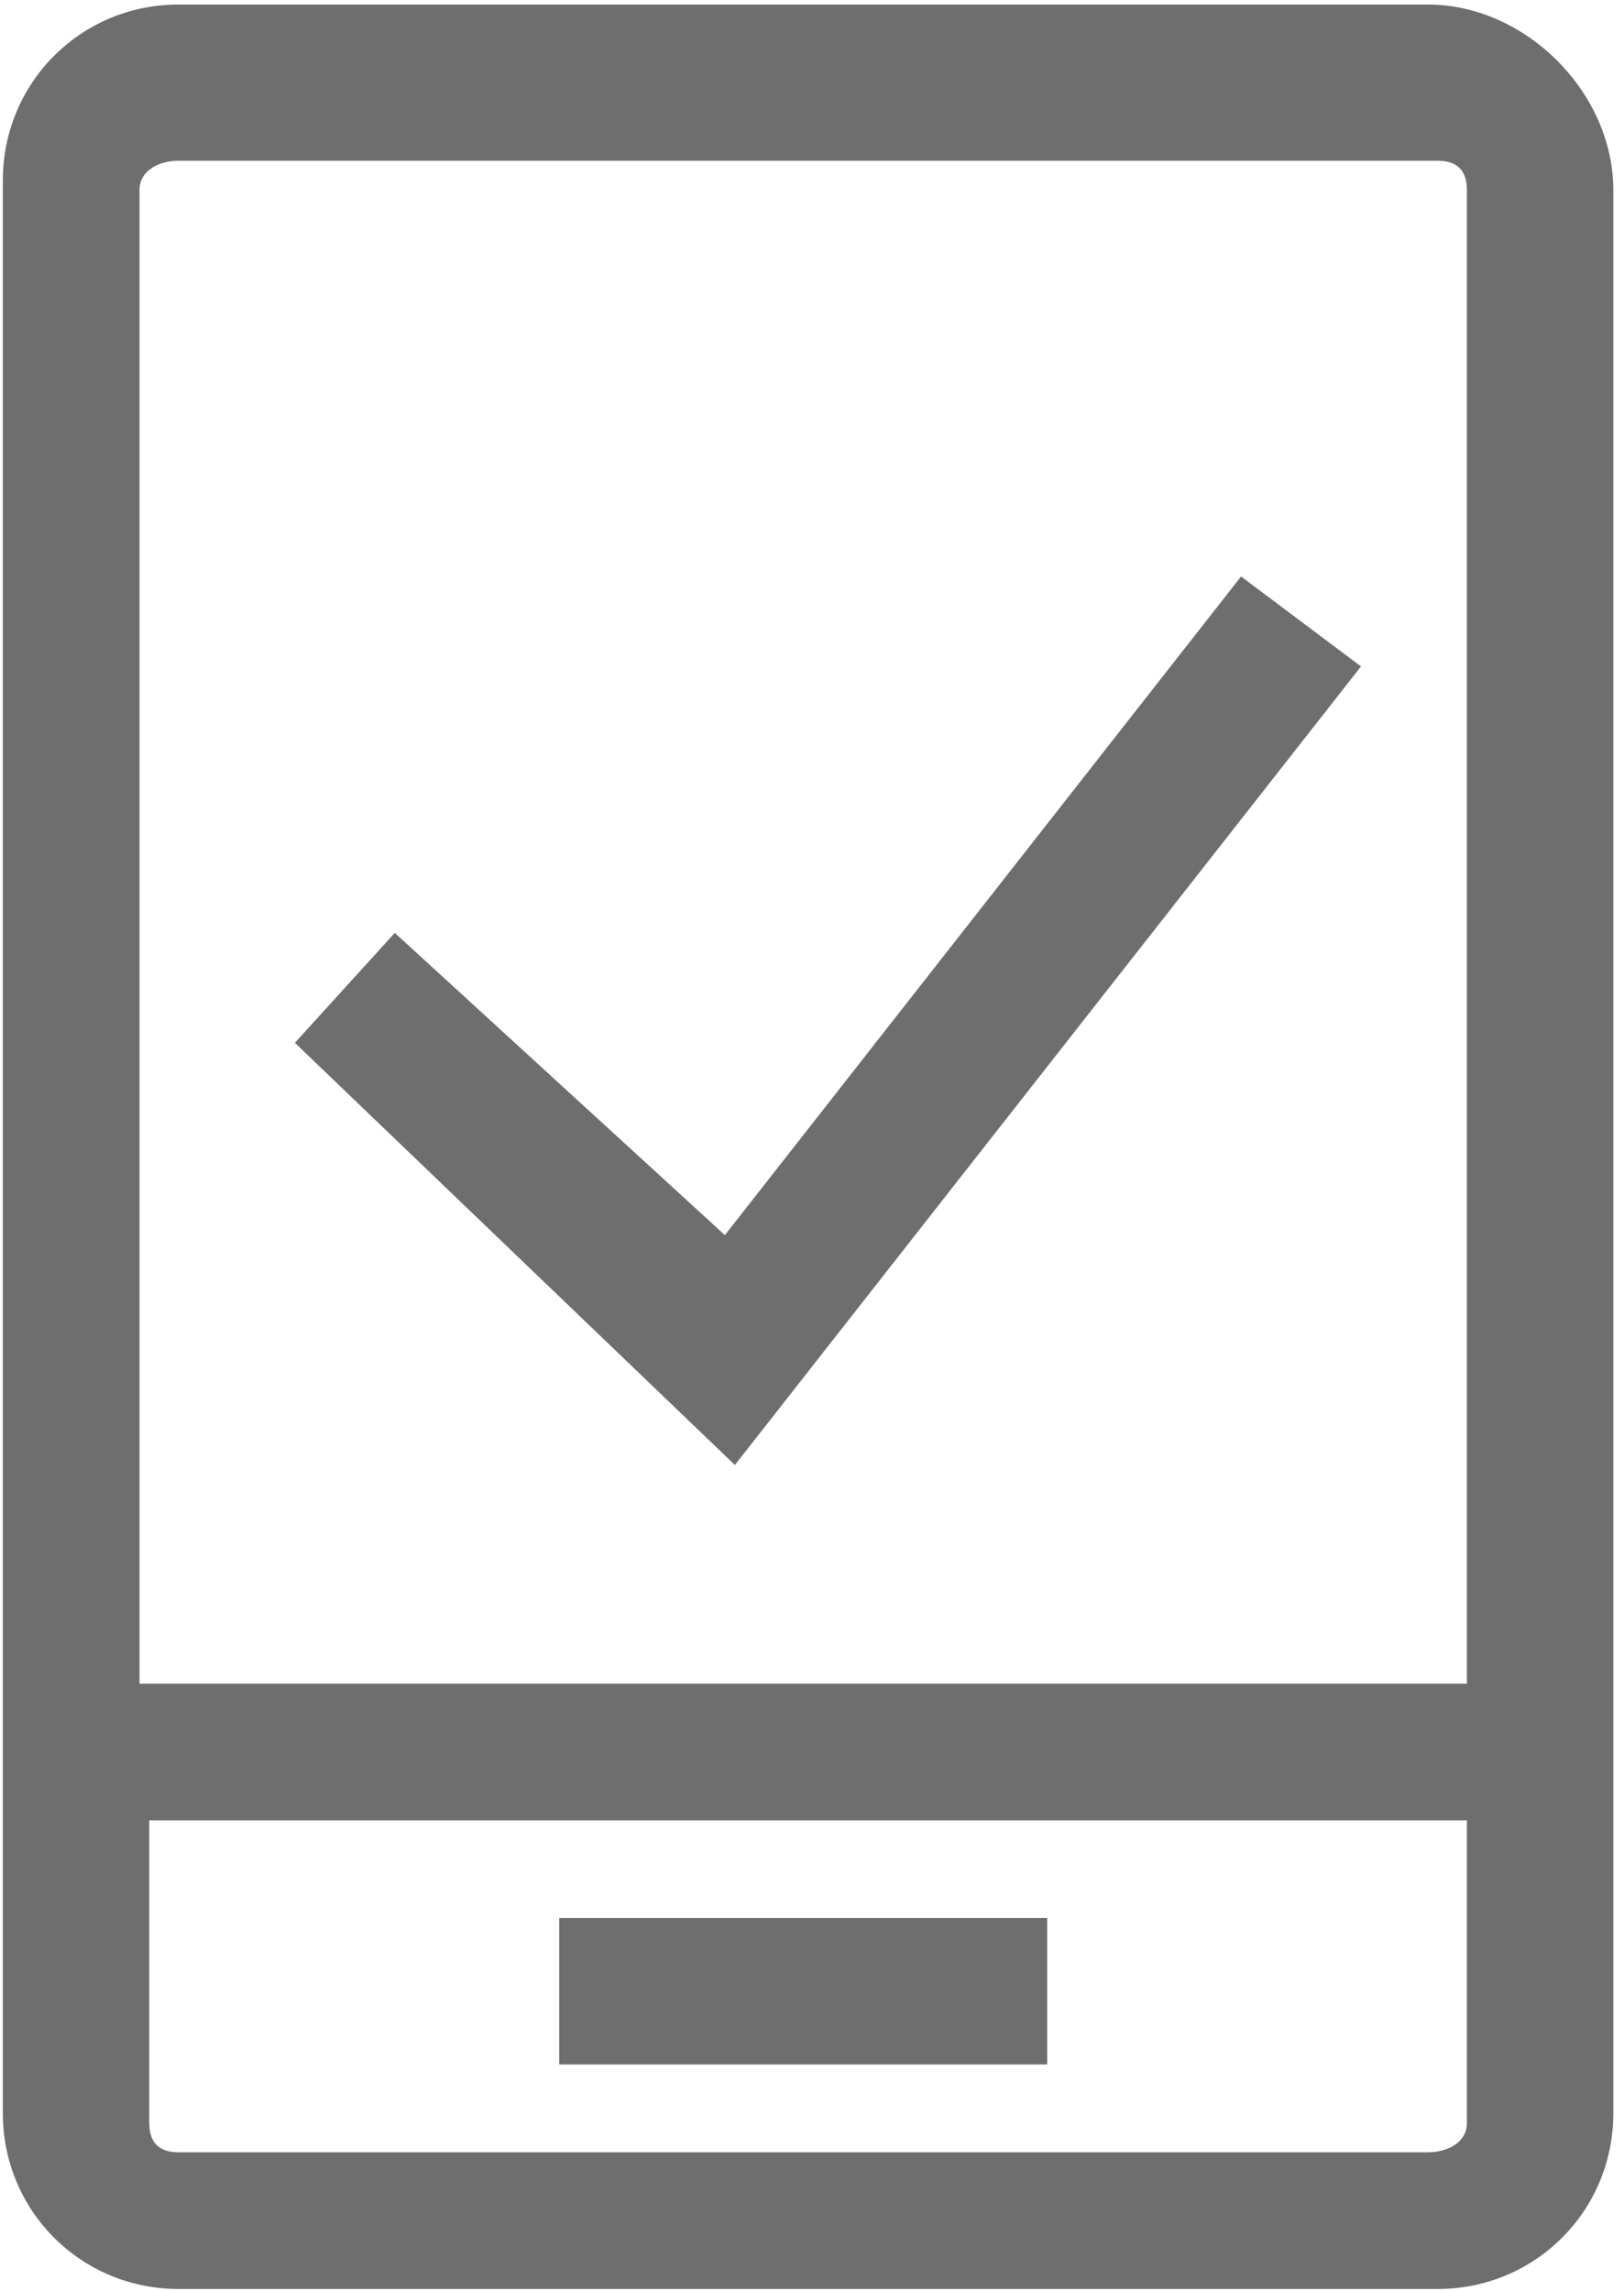 <svg width="78" height="110" viewBox="0 0 78 110" fill="none" xmlns="http://www.w3.org/2000/svg">
<path d="M68.58 0.218H8.575C3.887 0.218 0.137 3.968 0.137 8.656V101.476C0.137 106.164 3.887 109.914 8.575 109.914H69.049C73.737 109.914 77.487 106.164 77.487 101.476V9.125C77.487 4.437 73.268 0.218 68.58 0.218ZM8.575 7.718H69.049C69.987 7.718 70.455 8.187 70.455 9.125V80.849H6.7V9.125C6.7 8.187 7.638 7.718 8.575 7.718ZM68.58 103.351H8.575C7.638 103.351 7.169 102.882 7.169 101.945V87.412H70.455V101.945C70.455 102.882 69.518 103.351 68.58 103.351Z" fill="#6E6E6E"/>
<path d="M26.858 92.1V99.132H48.891H50.297V92.1H48.891H26.858Z" fill="#6E6E6E"/>
<path d="M34.816 59.309L18.962 44.796L14.163 50.075L35.296 70.348L65.368 32.001L59.608 27.682L34.816 59.309Z" fill="#6E6E6E"/>
</svg>

